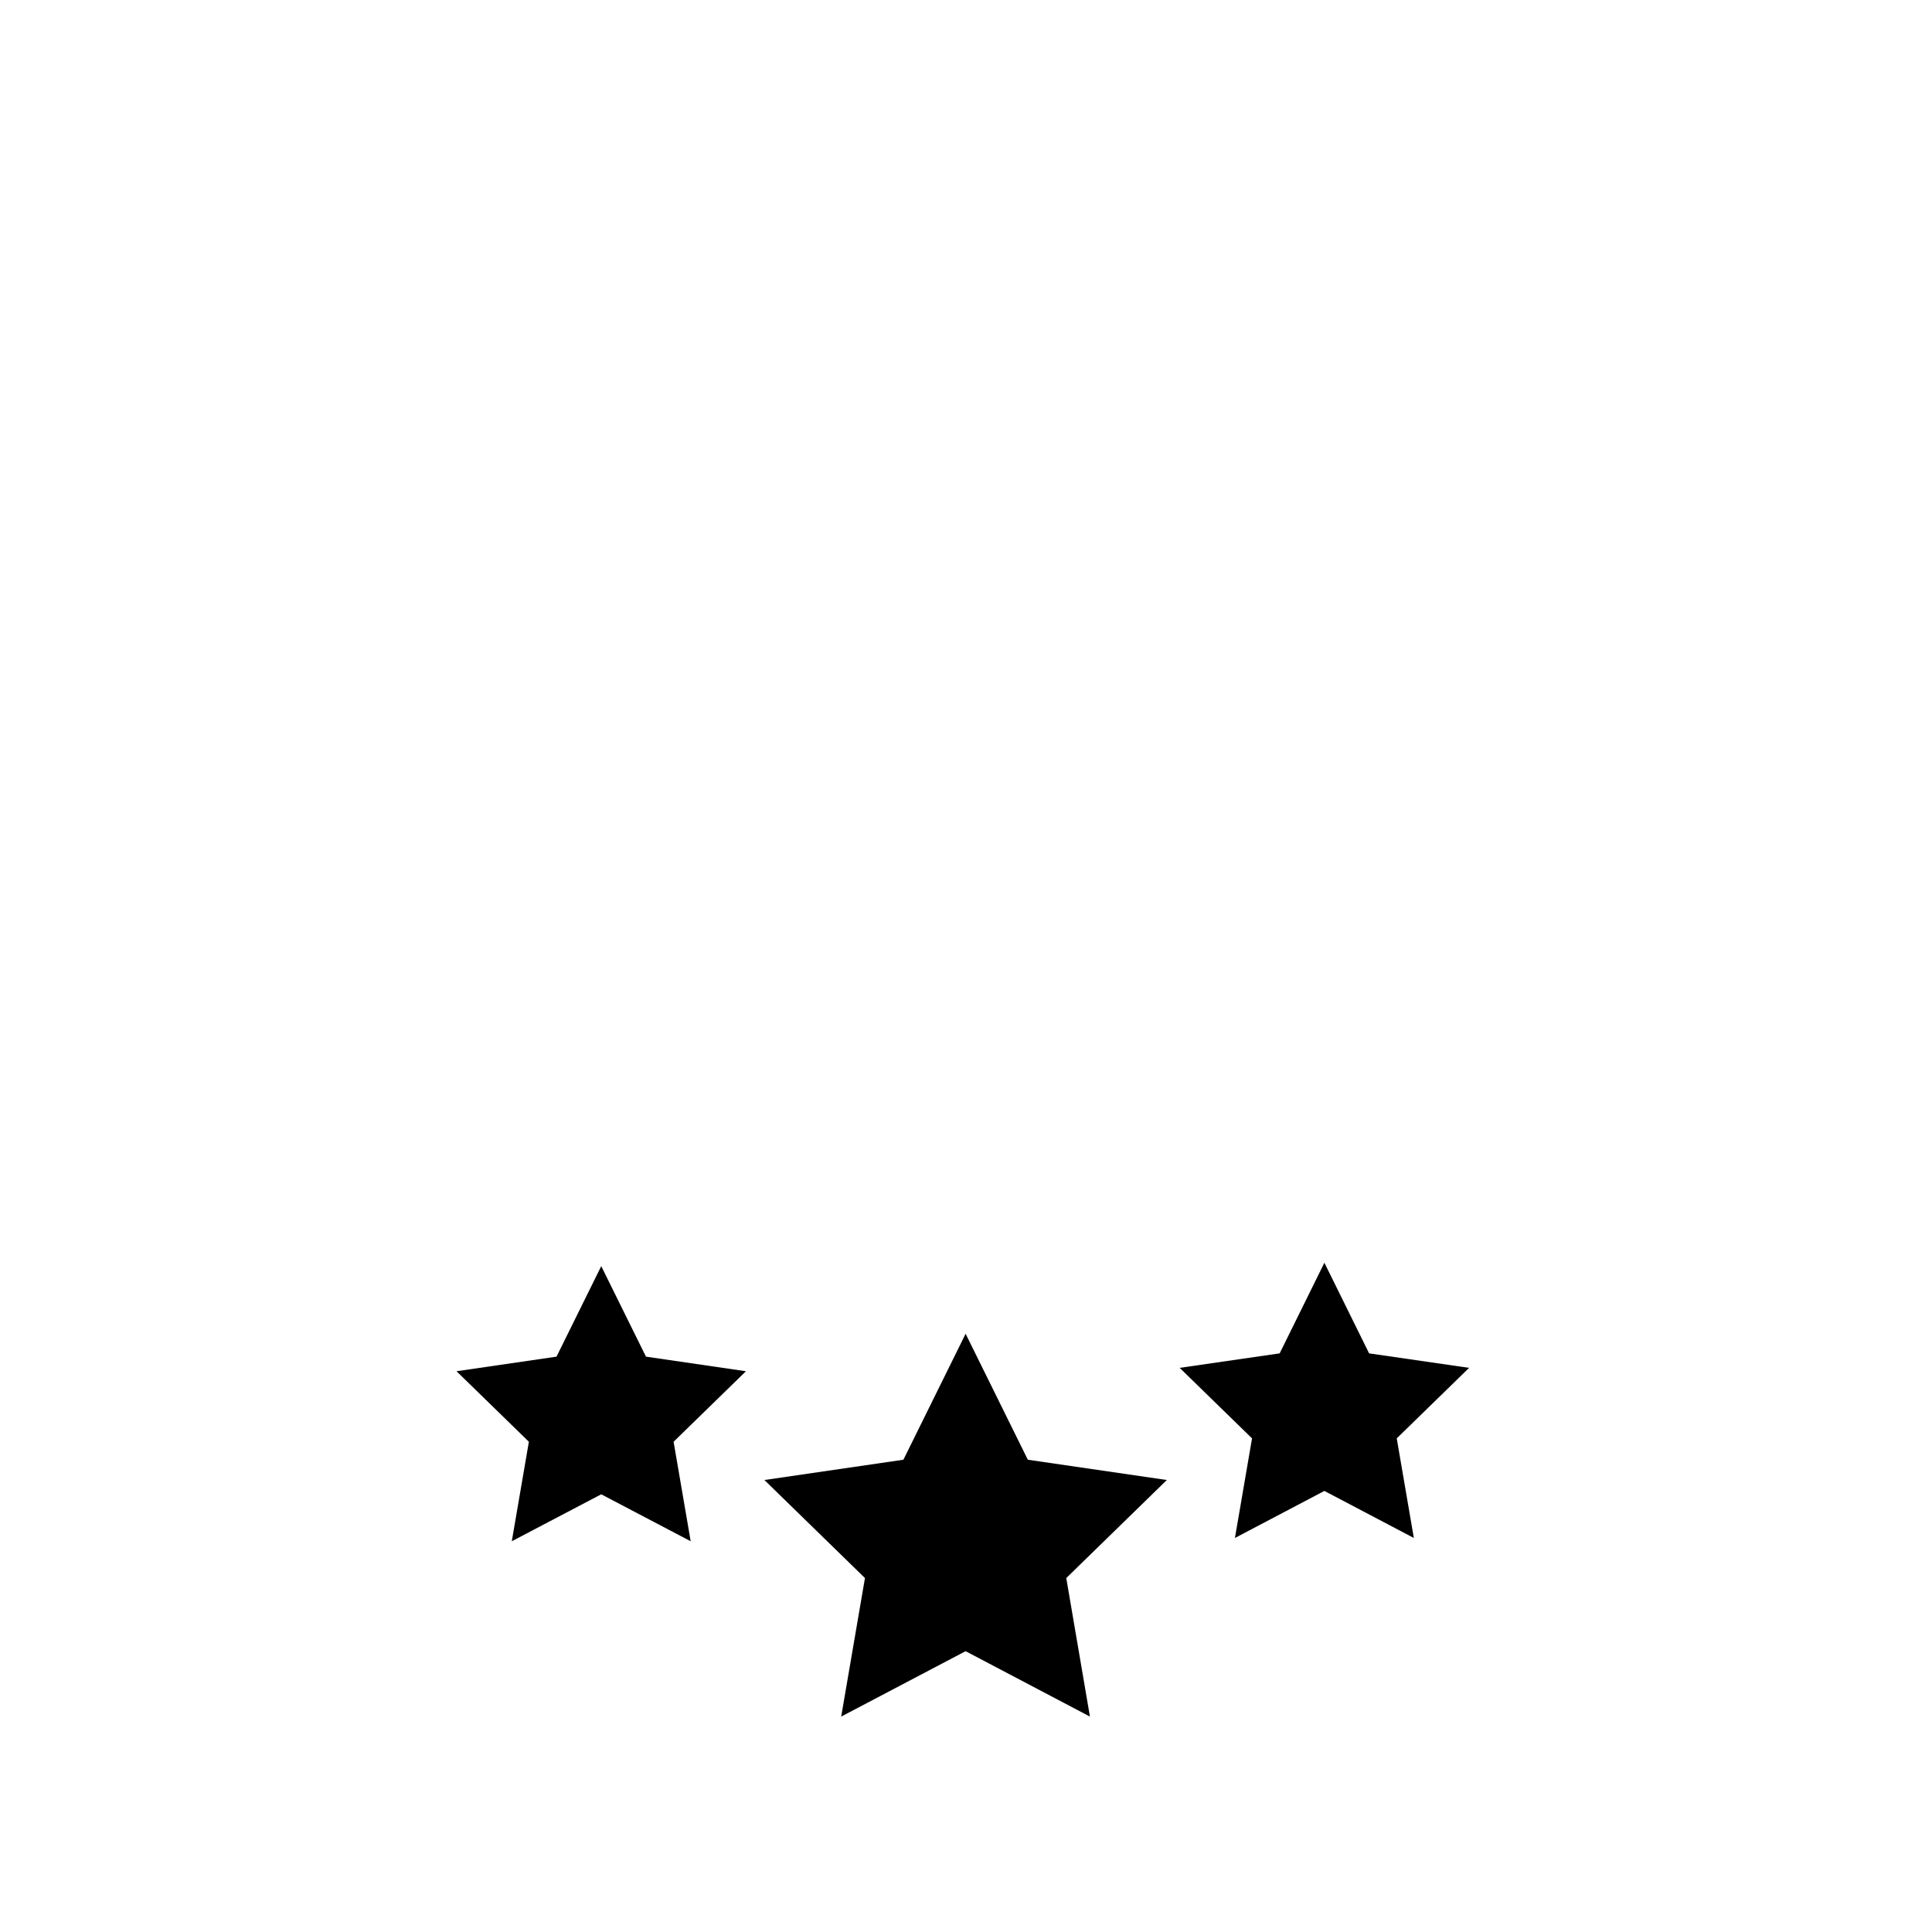 <svg id="Layer_1" data-name="Layer 1" xmlns="http://www.w3.org/2000/svg" viewBox="0 0 200 200"><polygon points="99.96 138.07 106.4 151.11 120.79 153.21 110.38 163.36 112.83 177.7 99.96 170.93 87.08 177.7 89.54 163.36 79.13 153.21 93.52 151.11 99.96 138.07"/><polygon points="62.24 131.07 66.87 140.44 77.22 141.95 69.73 149.25 71.5 159.55 62.24 154.69 52.98 159.55 54.75 149.25 47.26 141.95 57.61 140.44 62.24 131.07"/><polygon points="137.1 130.72 141.73 140.1 152.08 141.6 144.59 148.9 146.36 159.21 137.1 154.34 127.84 159.21 129.61 148.9 122.12 141.6 132.47 140.1 137.1 130.72"/></svg>
